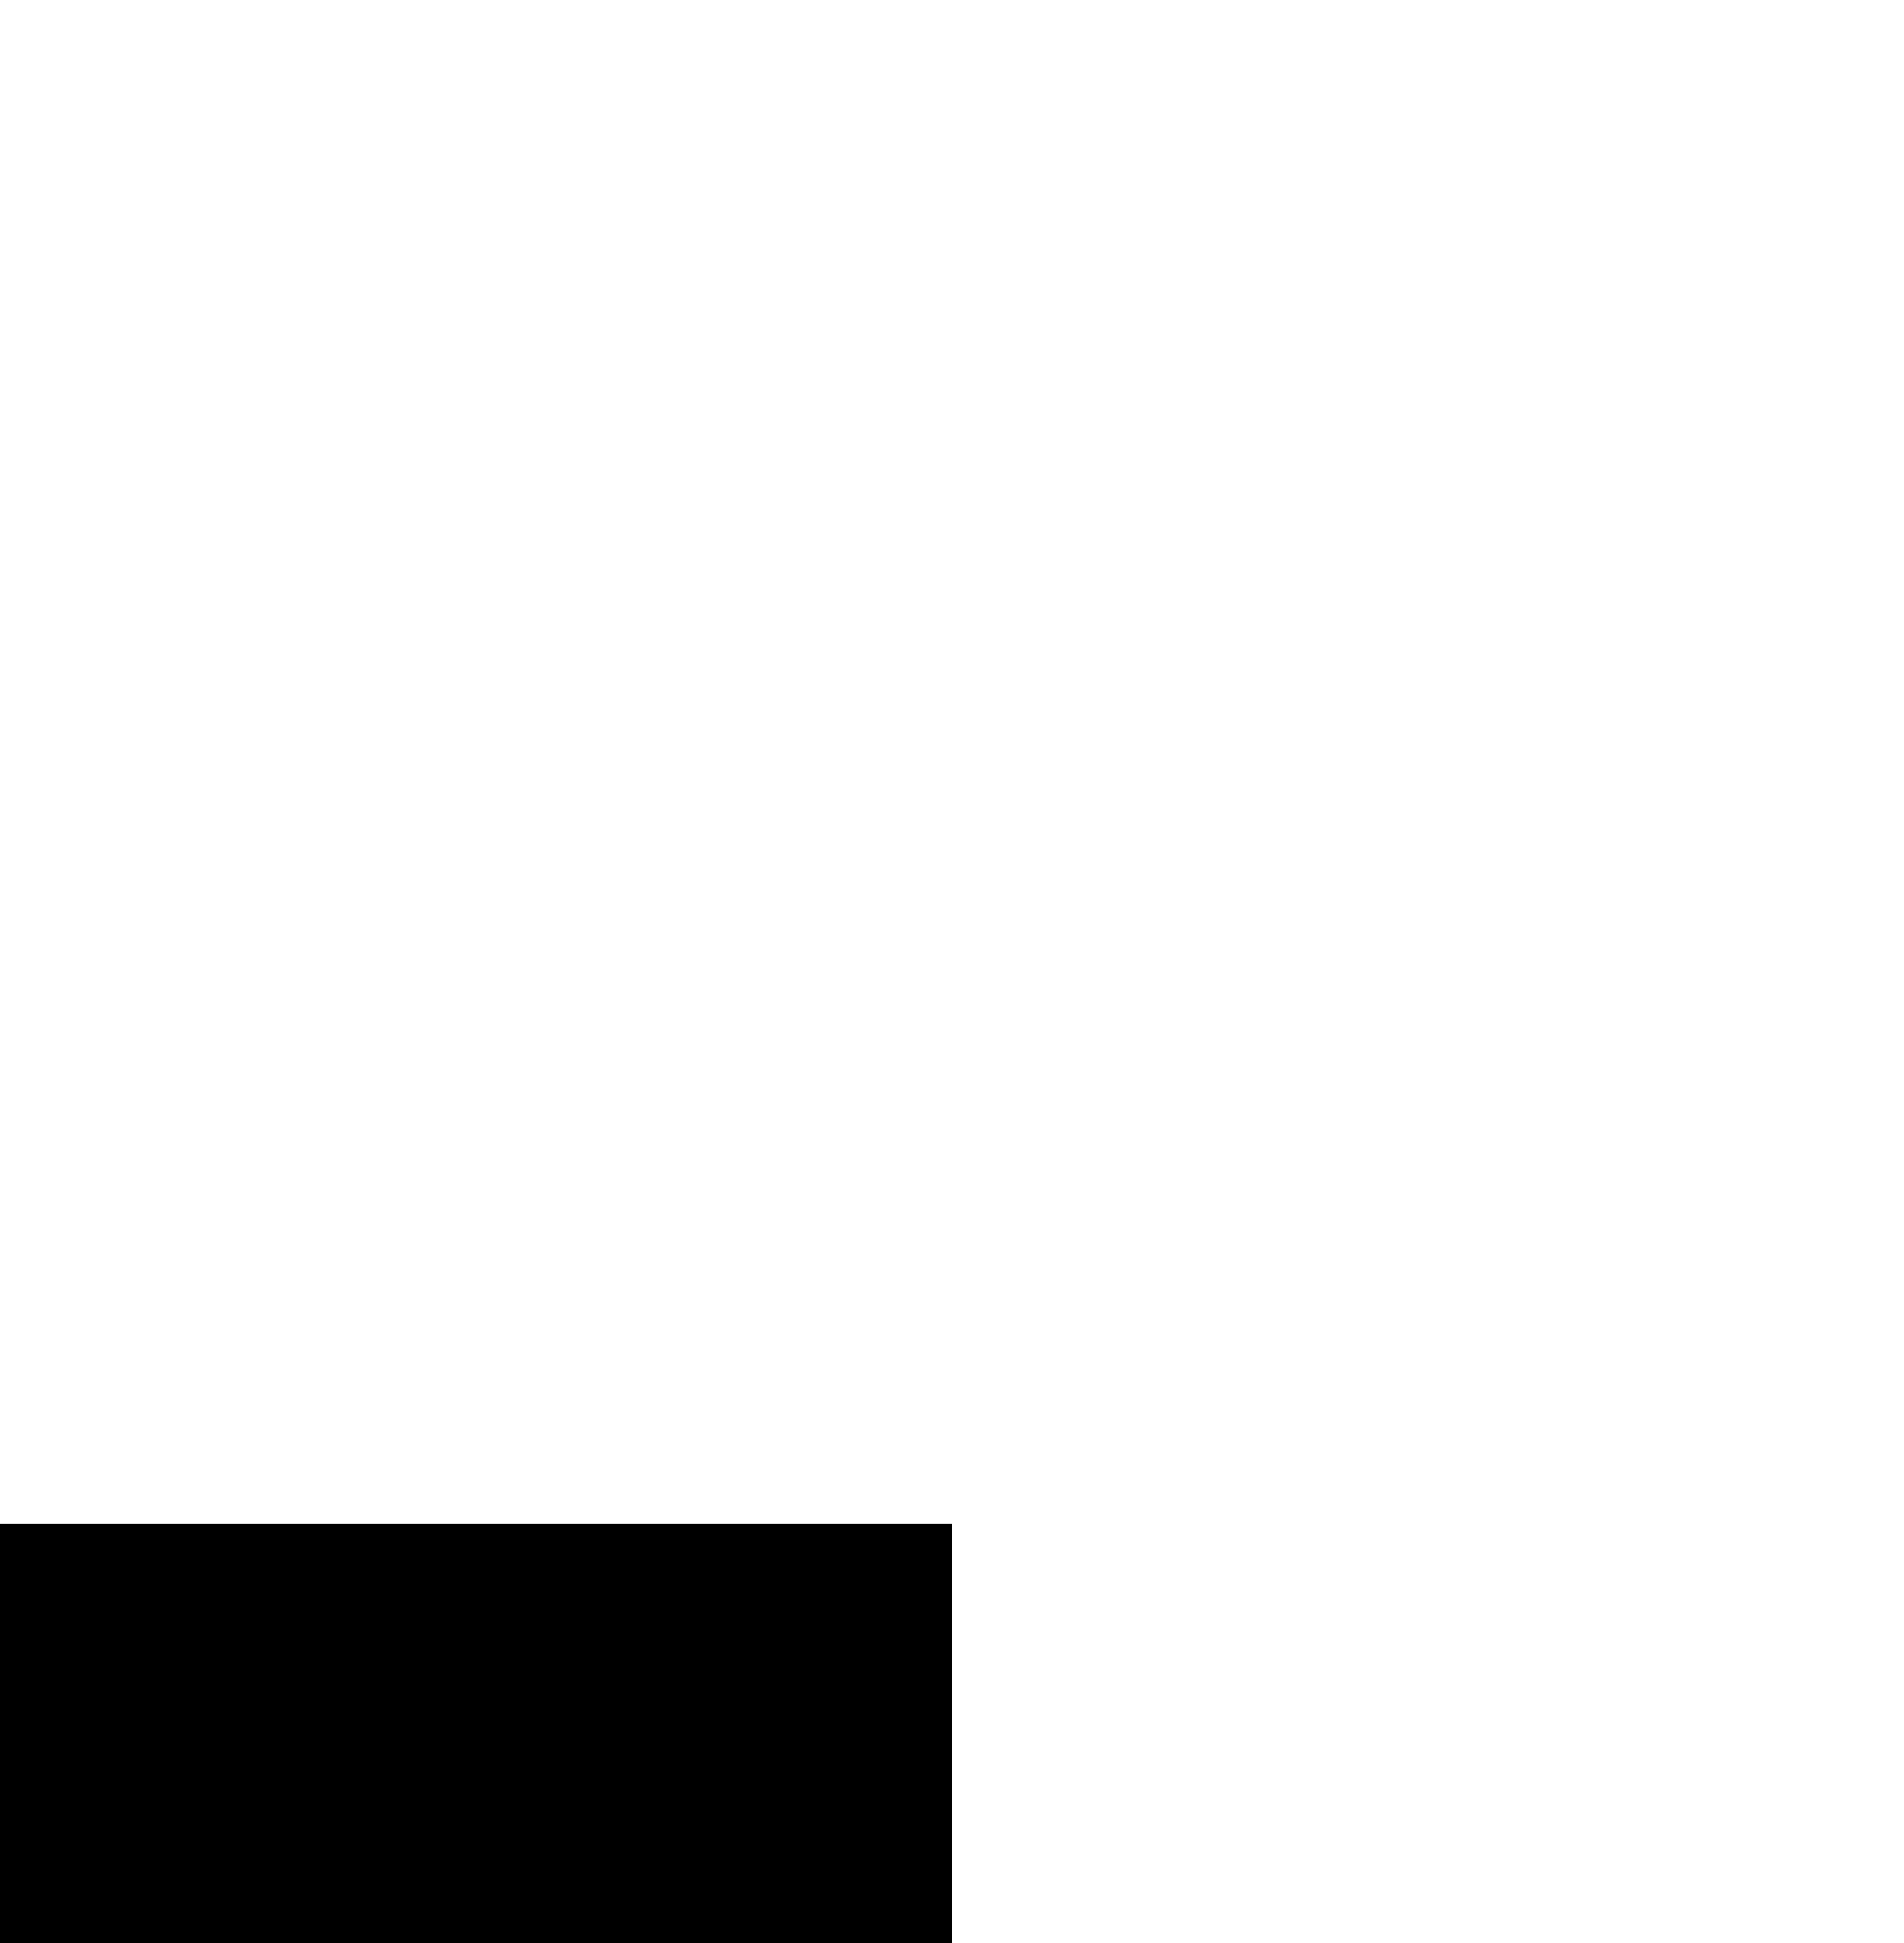 <?xml version="1.0" encoding="UTF-8" standalone="no"?>
<!-- Generator: Adobe Illustrator 22.0.1, SVG Export Plug-In . SVG Version: 6.00 Build 0)  -->

<svg
   xmlns:dc="http://purl.org/dc/elements/1.1/"
   xmlns:cc="http://creativecommons.org/ns#"
   xmlns:rdf="http://www.w3.org/1999/02/22-rdf-syntax-ns#"
   xmlns:svg="http://www.w3.org/2000/svg"
   xmlns="http://www.w3.org/2000/svg"
   xmlns:sodipodi="http://sodipodi.sourceforge.net/DTD/sodipodi-0.dtd"
   xmlns:inkscape="http://www.inkscape.org/namespaces/inkscape"
   version="1.1"
   id="Layer_1"
   x="0px"
   y="0px"
   viewBox="0 0 1000 1020"
   style="enable-background:new 0 0 1000 1020;"
   xml:space="preserve"
   sodipodi:docname="tempalte.svg"
   inkscape:version="0.92.2 5c3e80d, 2017-08-06"><defs
     id="defs7" /><sodipodi:namedview
     pagecolor="#ffffff"
     bordercolor="#666666"
     borderopacity="1"
     objecttolerance="10"
     gridtolerance="10"
     guidetolerance="10"
     inkscape:pageopacity="0"
     inkscape:pageshadow="2"
     inkscape:window-width="1500"
     inkscape:window-height="928"
     id="namedview5"
     showgrid="false"
     showguides="true"
     inkscape:guide-bbox="true"
     inkscape:zoom="0.23137255"
     inkscape:cx="-848.47458"
     inkscape:cy="306.86441"
     inkscape:window-x="272"
     inkscape:window-y="87"
     inkscape:window-maximized="0"
     inkscape:current-layer="Layer_1"><sodipodi:guide
       position="0,220"
       orientation="0,1"
       id="guide4508"
       inkscape:locked="true"
       inkscape:label=""
       inkscape:color="rgb(0,0,255)" /><sodipodi:guide
       position="-293.898,544.576"
       orientation="0,1"
       id="guide4510"
       inkscape:locked="false"
       inkscape:label=""
       inkscape:color="rgb(0,0,255)" /><sodipodi:guide
       position="-293.898,933.559"
       orientation="0,1"
       id="guide4512"
       inkscape:locked="false"
       inkscape:label=""
       inkscape:color="rgb(0,0,255)" /><sodipodi:guide
       position="-181.525,315.508"
       orientation="0,1"
       id="guide4514"
       inkscape:locked="false"
       inkscape:label=""
       inkscape:color="rgb(0,0,255)" /></sodipodi:namedview><rect
     x="-1"
     y="800"
     width="501"
     height="220"
     id="rect2" /></svg>